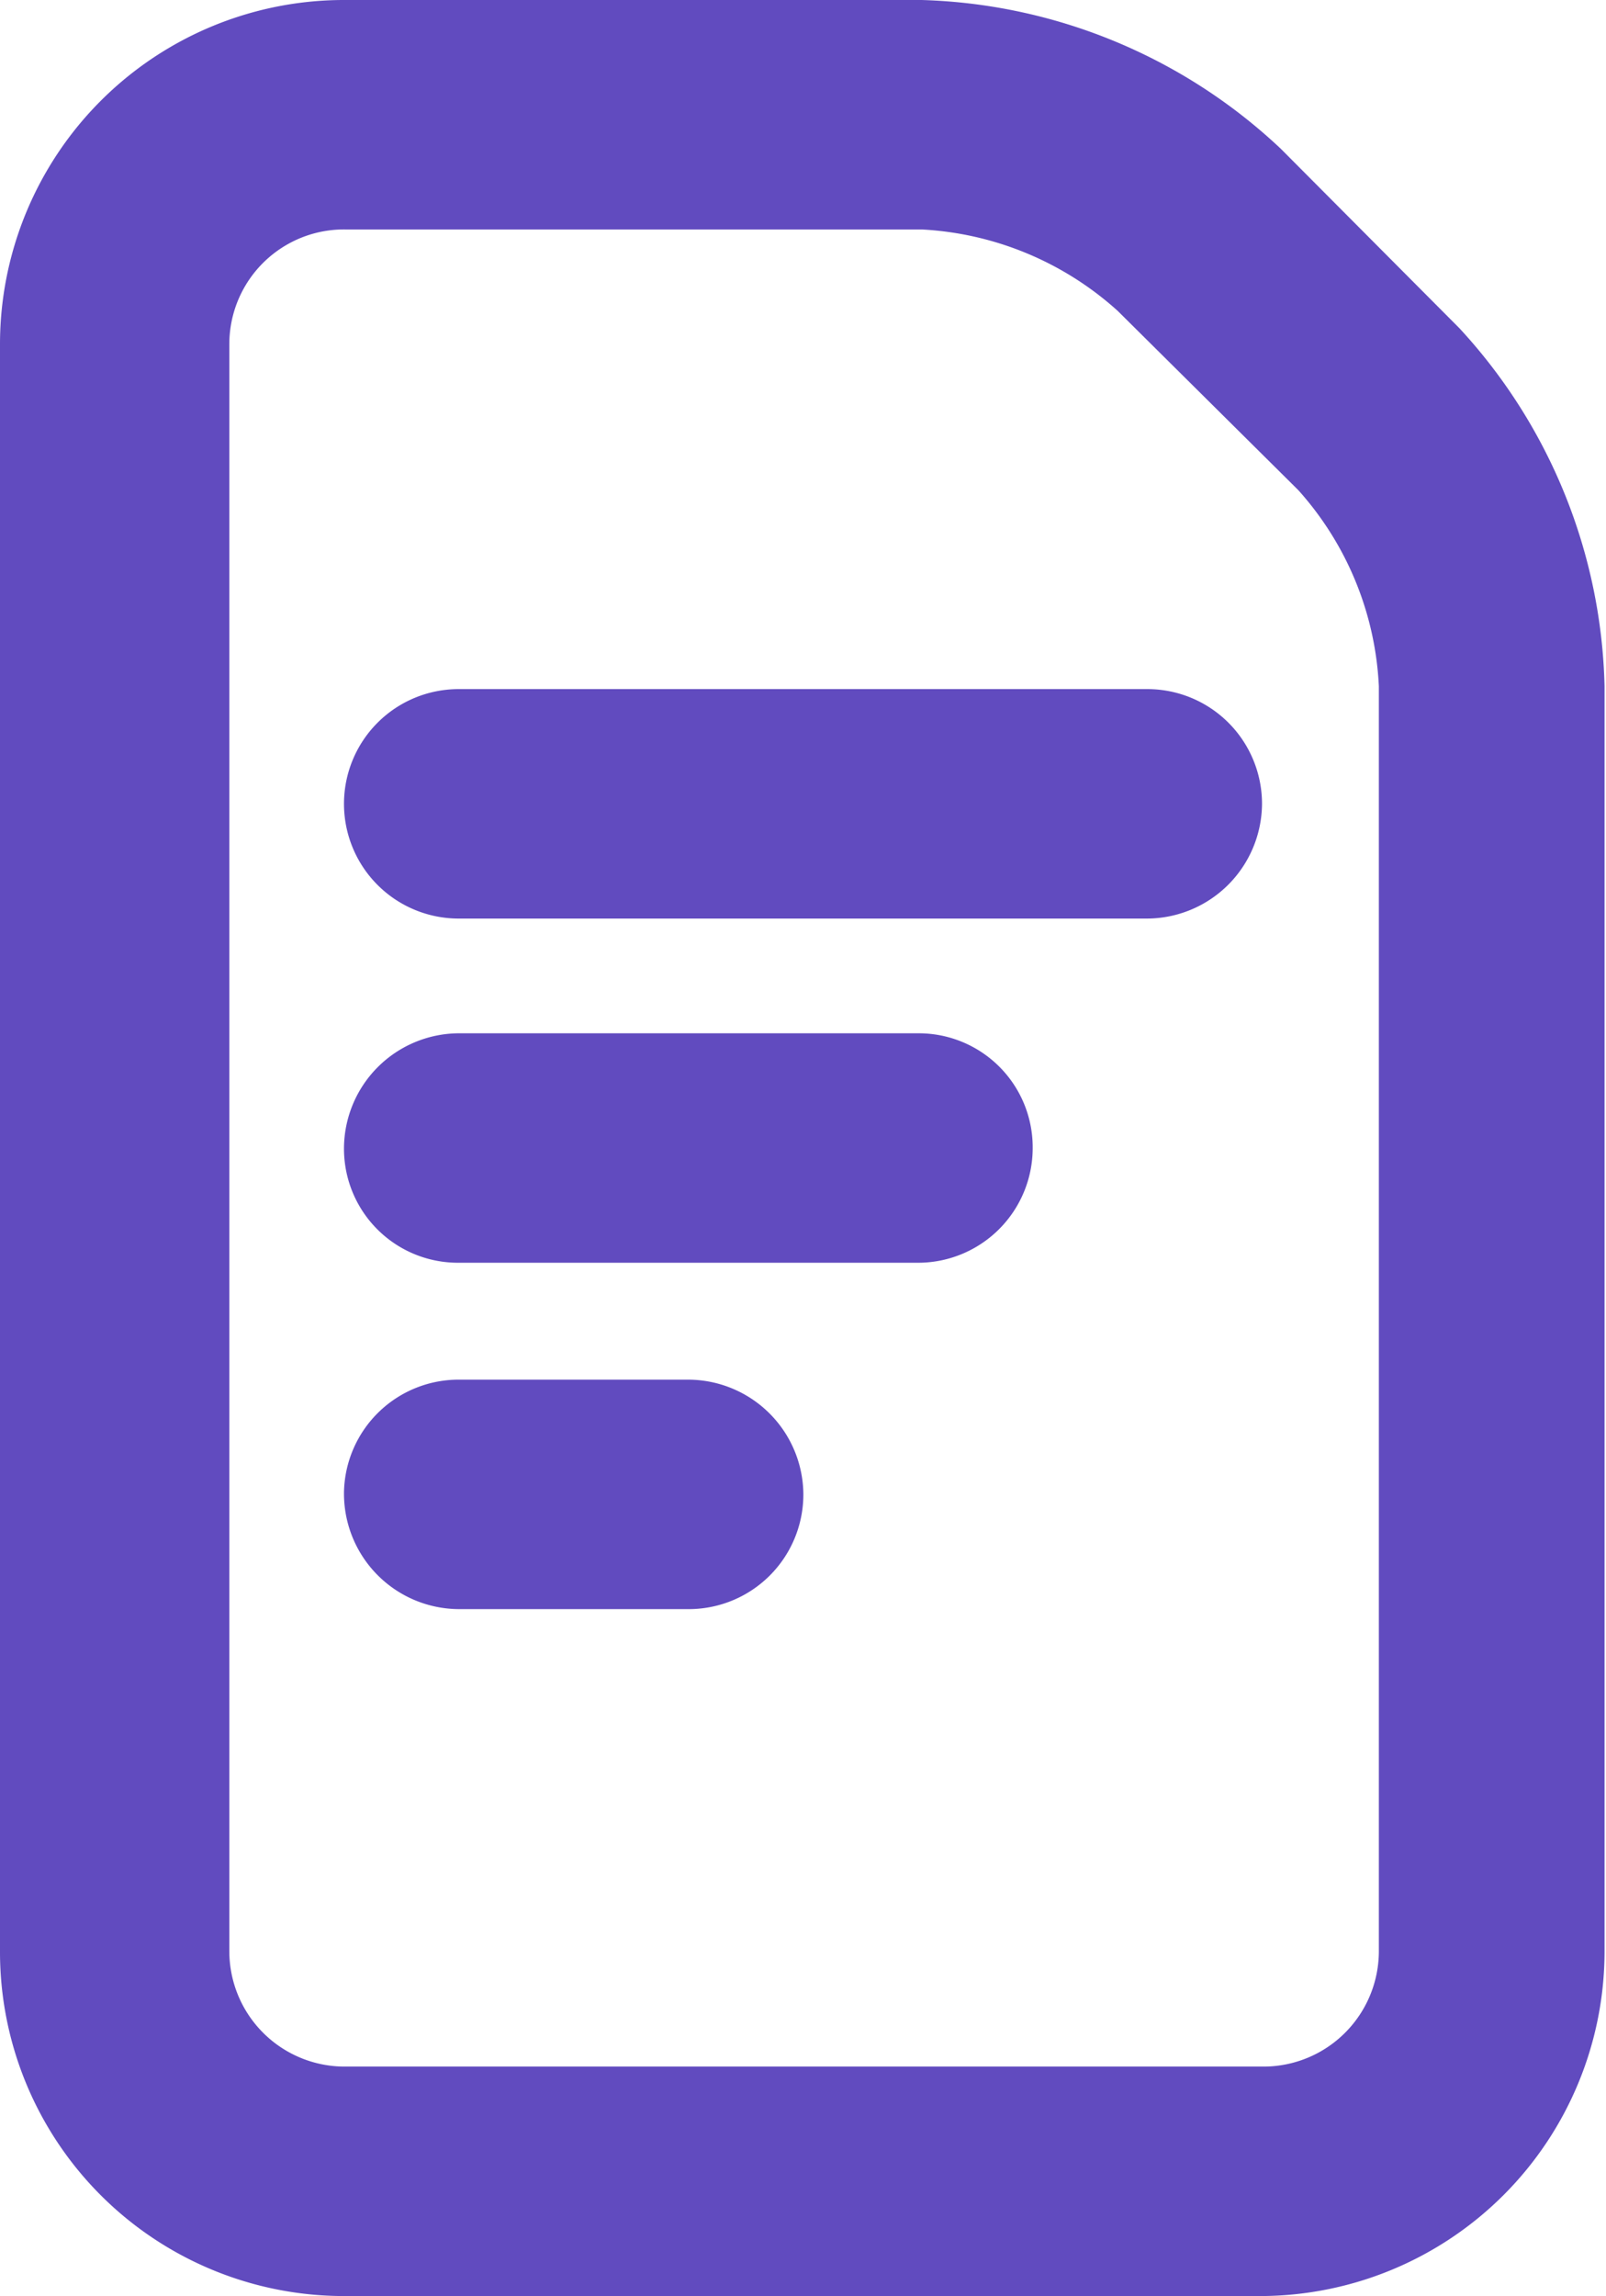 <svg xmlns="http://www.w3.org/2000/svg" viewBox="0 0 22.13 31.62"><defs><style>.cls-1{fill:#614bbf;}</style></defs><title>Page-1 (3)</title><g id="Layer_2" data-name="Layer 2"><g id="Start_Menu" data-name="Start Menu"><g id="Page-1"><g id="ic-file"><path id="Rectangle-156" class="cls-1" d="M3.16,26.87a1.59,1.59,0,0,0,1.58,1.59H17.4A1.59,1.59,0,0,0,19,26.88V9.45a4.35,4.35,0,0,0-1.11-2.7L15.4,4.28a4.37,4.37,0,0,0-2.7-1.12H4.76a1.58,1.58,0,0,0-1.6,1.58ZM0,4.74A4.74,4.74,0,0,1,4.76,0H12.7a7.53,7.53,0,0,1,4.95,2.05l2.46,2.47a7.52,7.52,0,0,1,2,4.93V26.88a4.75,4.75,0,0,1-4.73,4.74H4.74A4.74,4.74,0,0,1,0,26.87Zm4.74,6.33A1.58,1.58,0,0,1,6.32,9.49h9.49a1.58,1.58,0,0,1,1.58,1.58h0a1.59,1.59,0,0,1-1.58,1.58H6.32a1.58,1.58,0,0,1-1.58-1.58Zm0,4.74a1.59,1.59,0,0,1,1.57-1.58h6.35a1.57,1.57,0,0,1,1.57,1.58h0a1.58,1.58,0,0,1-1.57,1.58H6.31a1.57,1.57,0,0,1-1.57-1.58Zm0,4.74A1.58,1.58,0,0,1,6.34,19H9.47a1.59,1.59,0,0,1,1.6,1.58h0a1.58,1.58,0,0,1-1.6,1.58H6.34a1.59,1.59,0,0,1-1.6-1.58Z"/></g></g></g></g></svg>